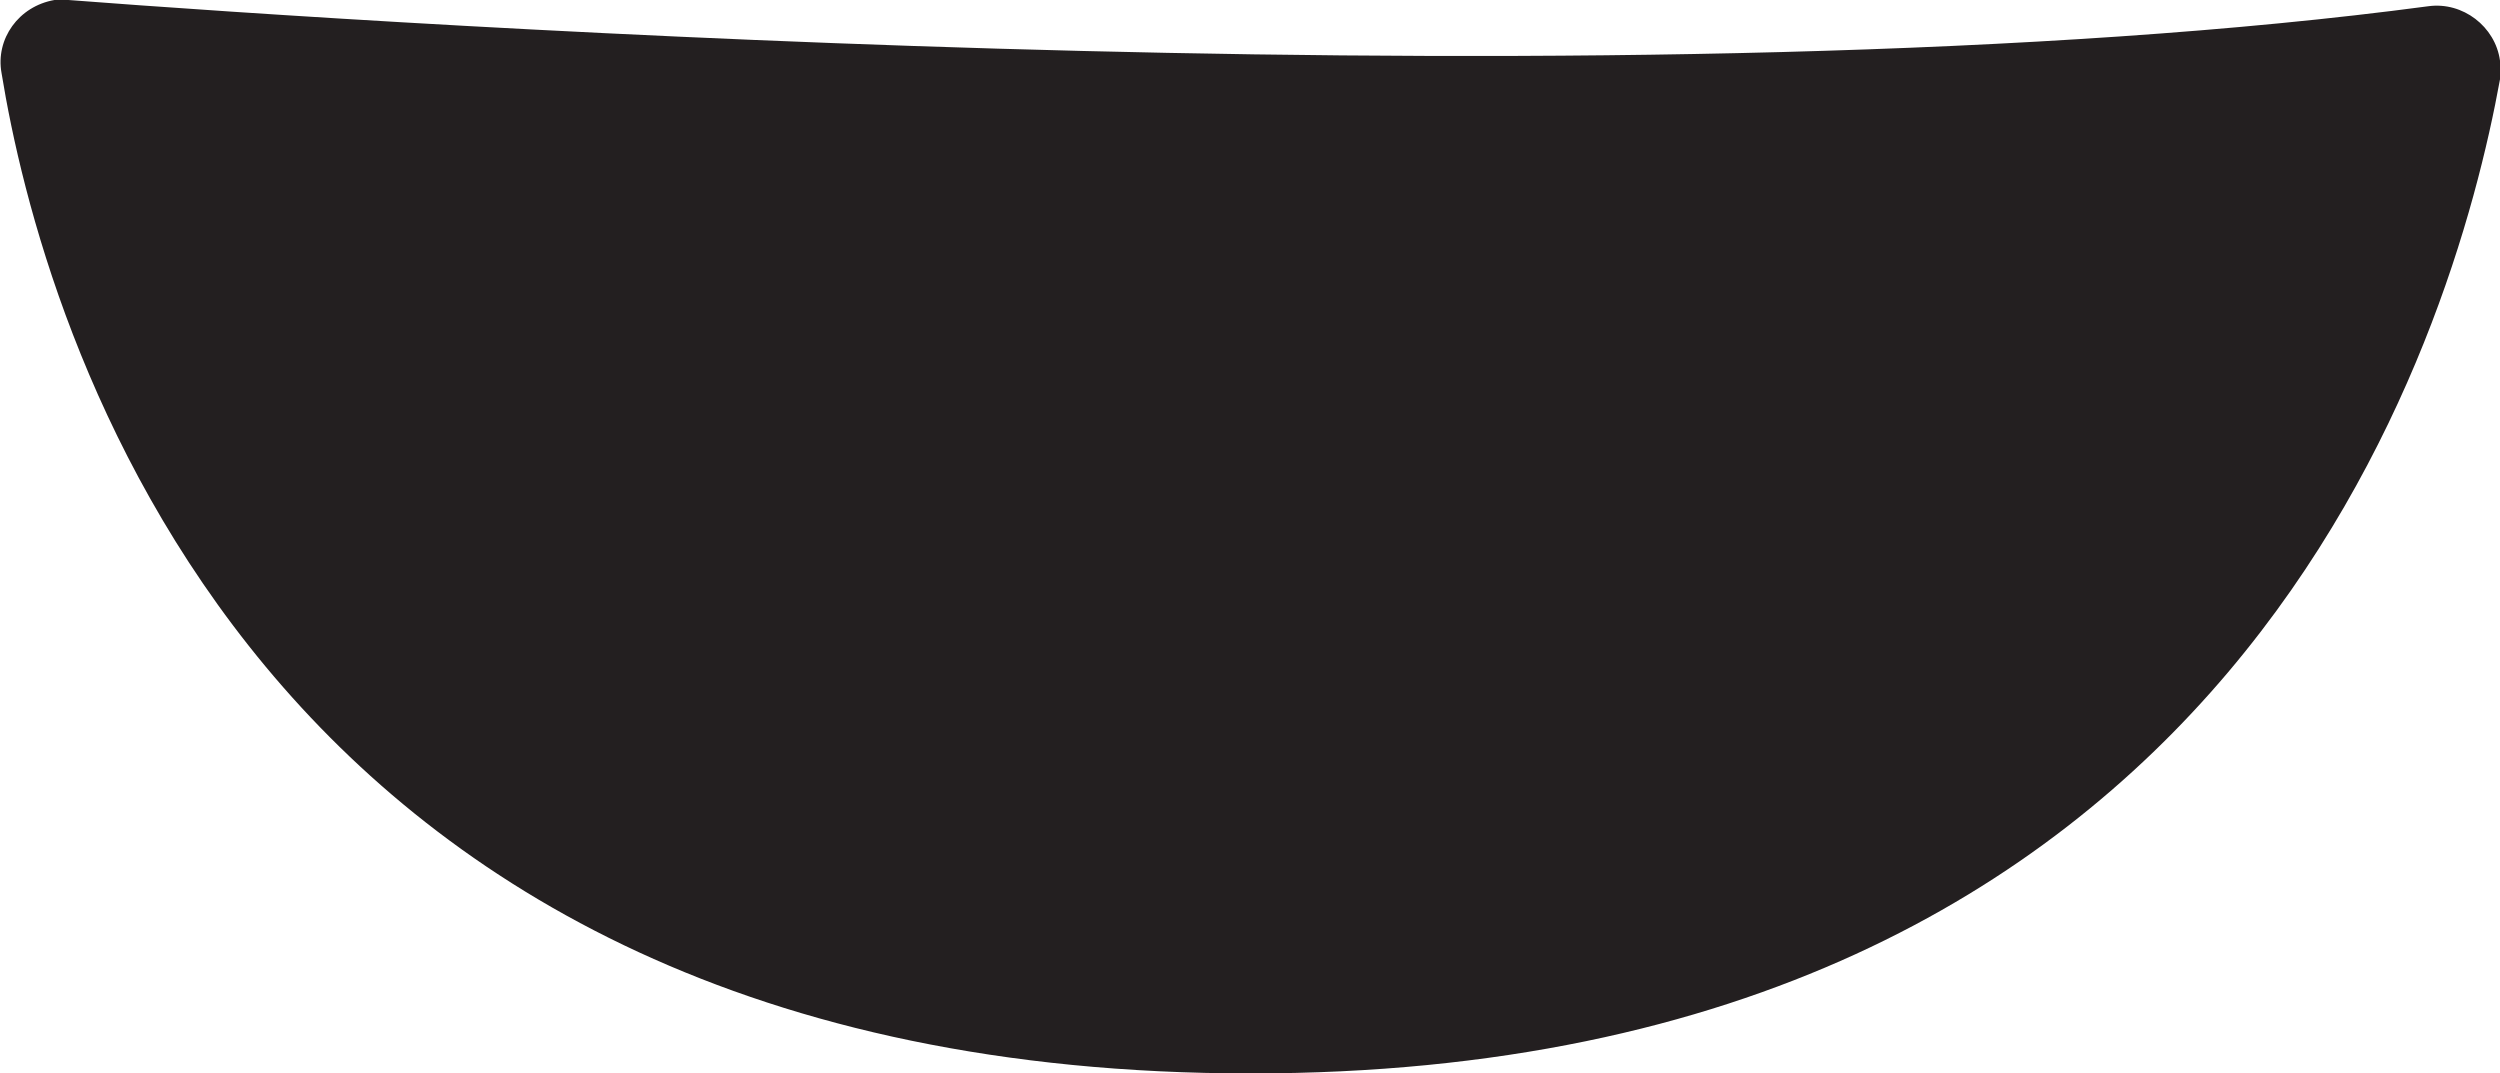 <?xml version="1.0" encoding="utf-8"?>
<!-- Generator: Adobe Illustrator 19.2.1, SVG Export Plug-In . SVG Version: 6.00 Build 0)  -->
<svg version="1.1" id="Layer_1" xmlns="http://www.w3.org/2000/svg" xmlns:xlink="http://www.w3.org/1999/xlink" x="0px" y="0px"
	 viewBox="0 0 160.7 69" style="enable-background:new 0 0 160.7 69;" xml:space="preserve">
<path class="st0" fill="#231F20" d="M4.4,0c20.8,1.6,102.3,7,151.7,0.4c2.2-0.3,4.3,1.3,4.6,3.5c0.1,0.4,0,0.8,0,1.2C157.7,21.6,143.8,69,80.4,69
	C16,69,2.7,20.7,0.1,4.7c-0.4-2.2,1.1-4.3,3.4-4.7C3.7,0,4.1,0,4.4,0z"/>
</svg>
